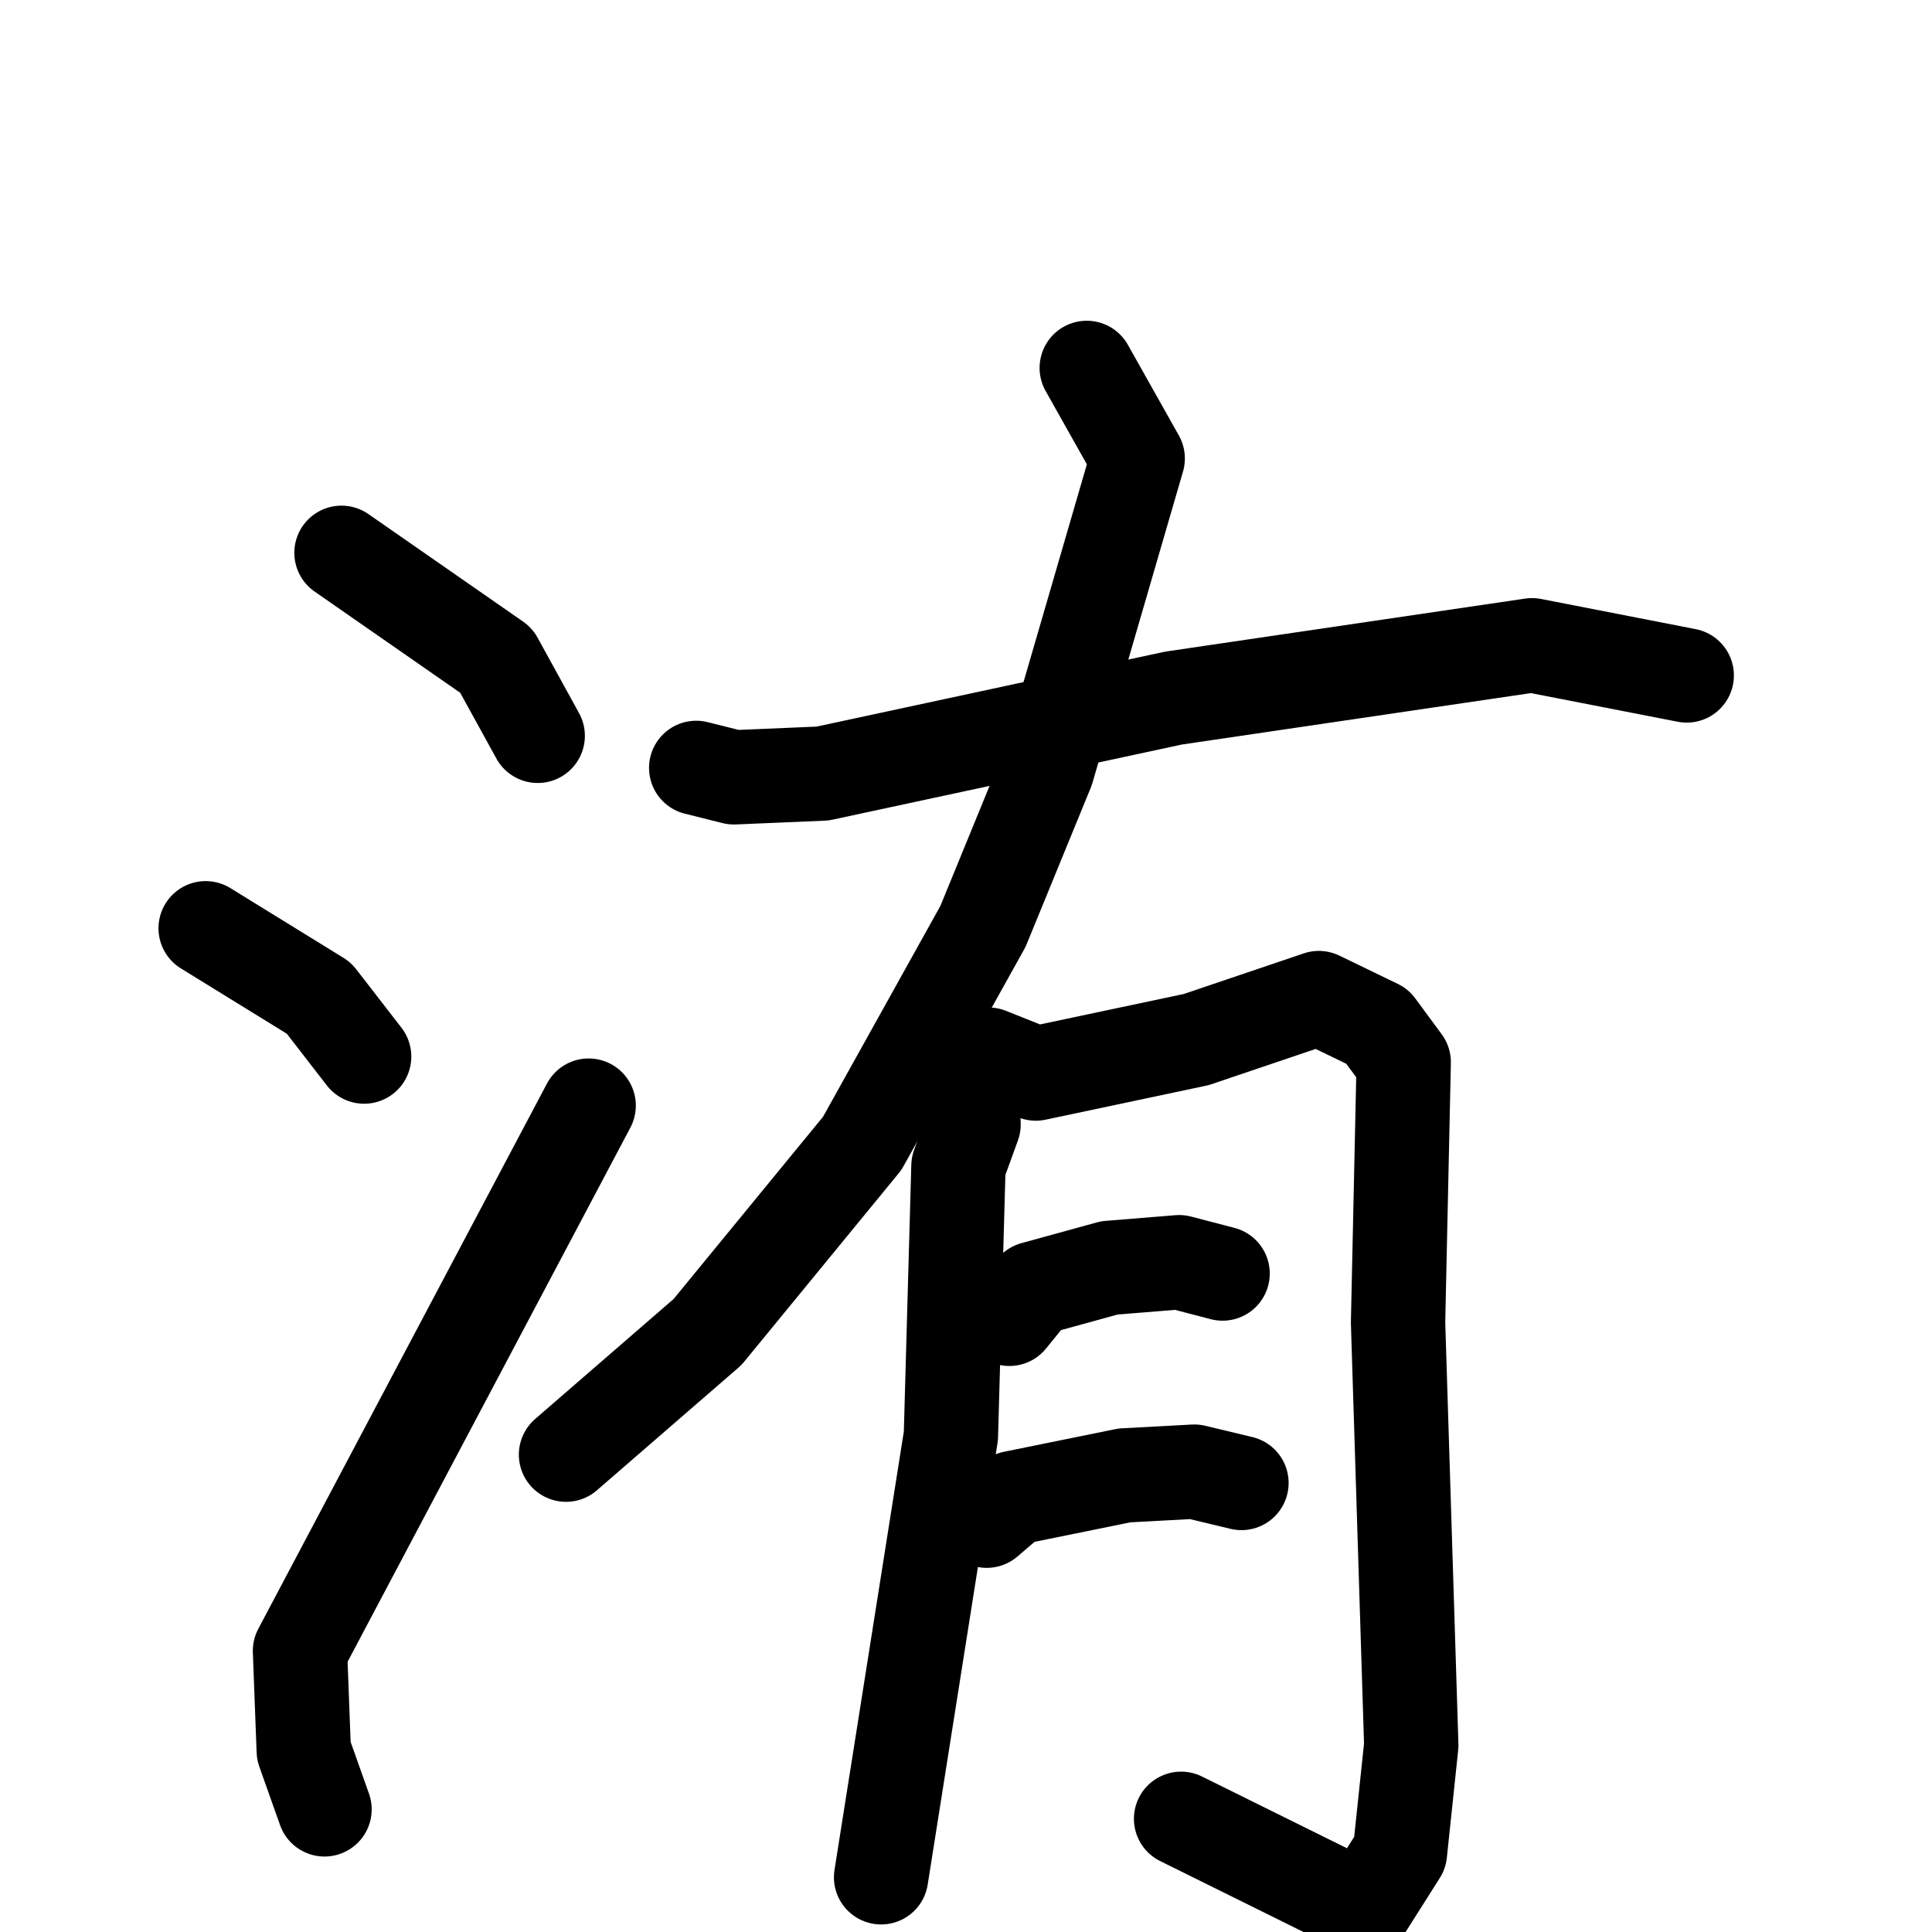 <svg xmlns="http://www.w3.org/2000/svg" viewBox="0 0 1024 1024">
  <g style="fill:none;stroke:#000000;stroke-width:50;stroke-linecap:round;stroke-linejoin:round;" transform="scale(1, 1) translate(0, 0)">
    <path d="M 181.0,293.0 L 263.0,350.0 L 285.0,390.0"/>
    <path d="M 109.0,492.0 L 169.0,529.0 L 193.0,560.0"/>
    <path d="M 172.0,959.0 L 161.0,928.0 L 159.0,875.0 L 312.0,586.0"/>
    <path d="M 369.0,407.0 L 389.0,412.0 L 436.0,410.0 L 622.0,370.0 L 812.0,342.0 L 894.0,358.0"/>
    <path d="M 576.0,195.0 L 603.0,243.0 L 555.0,408.0 L 521.0,491.0 L 457.0,606.0 L 375.0,706.0 L 300.0,771.0"/>
    <path d="M 515.0,566.0 L 516.0,596.0 L 508.0,618.0 L 504.0,761.0 L 467.0,995.0"/>
    <path d="M 524.0,559.0 L 549.0,569.0 L 634.0,551.0 L 699.0,529.0 L 730.0,544.0 L 744.0,563.0 L 741.0,701.0 L 748.0,925.0 L 742.0,982.0 L 723.0,1012.0 L 626.0,964.0"/>
    <path d="M 535.0,699.0 L 548.0,683.0 L 588.0,672.0 L 625.0,669.0 L 648.0,675.0"/>
    <path d="M 523.0,806.0 L 537.0,794.0 L 596.0,782.0 L 633.0,780.0 L 658.0,786.0"/>
  </g>
</svg>
